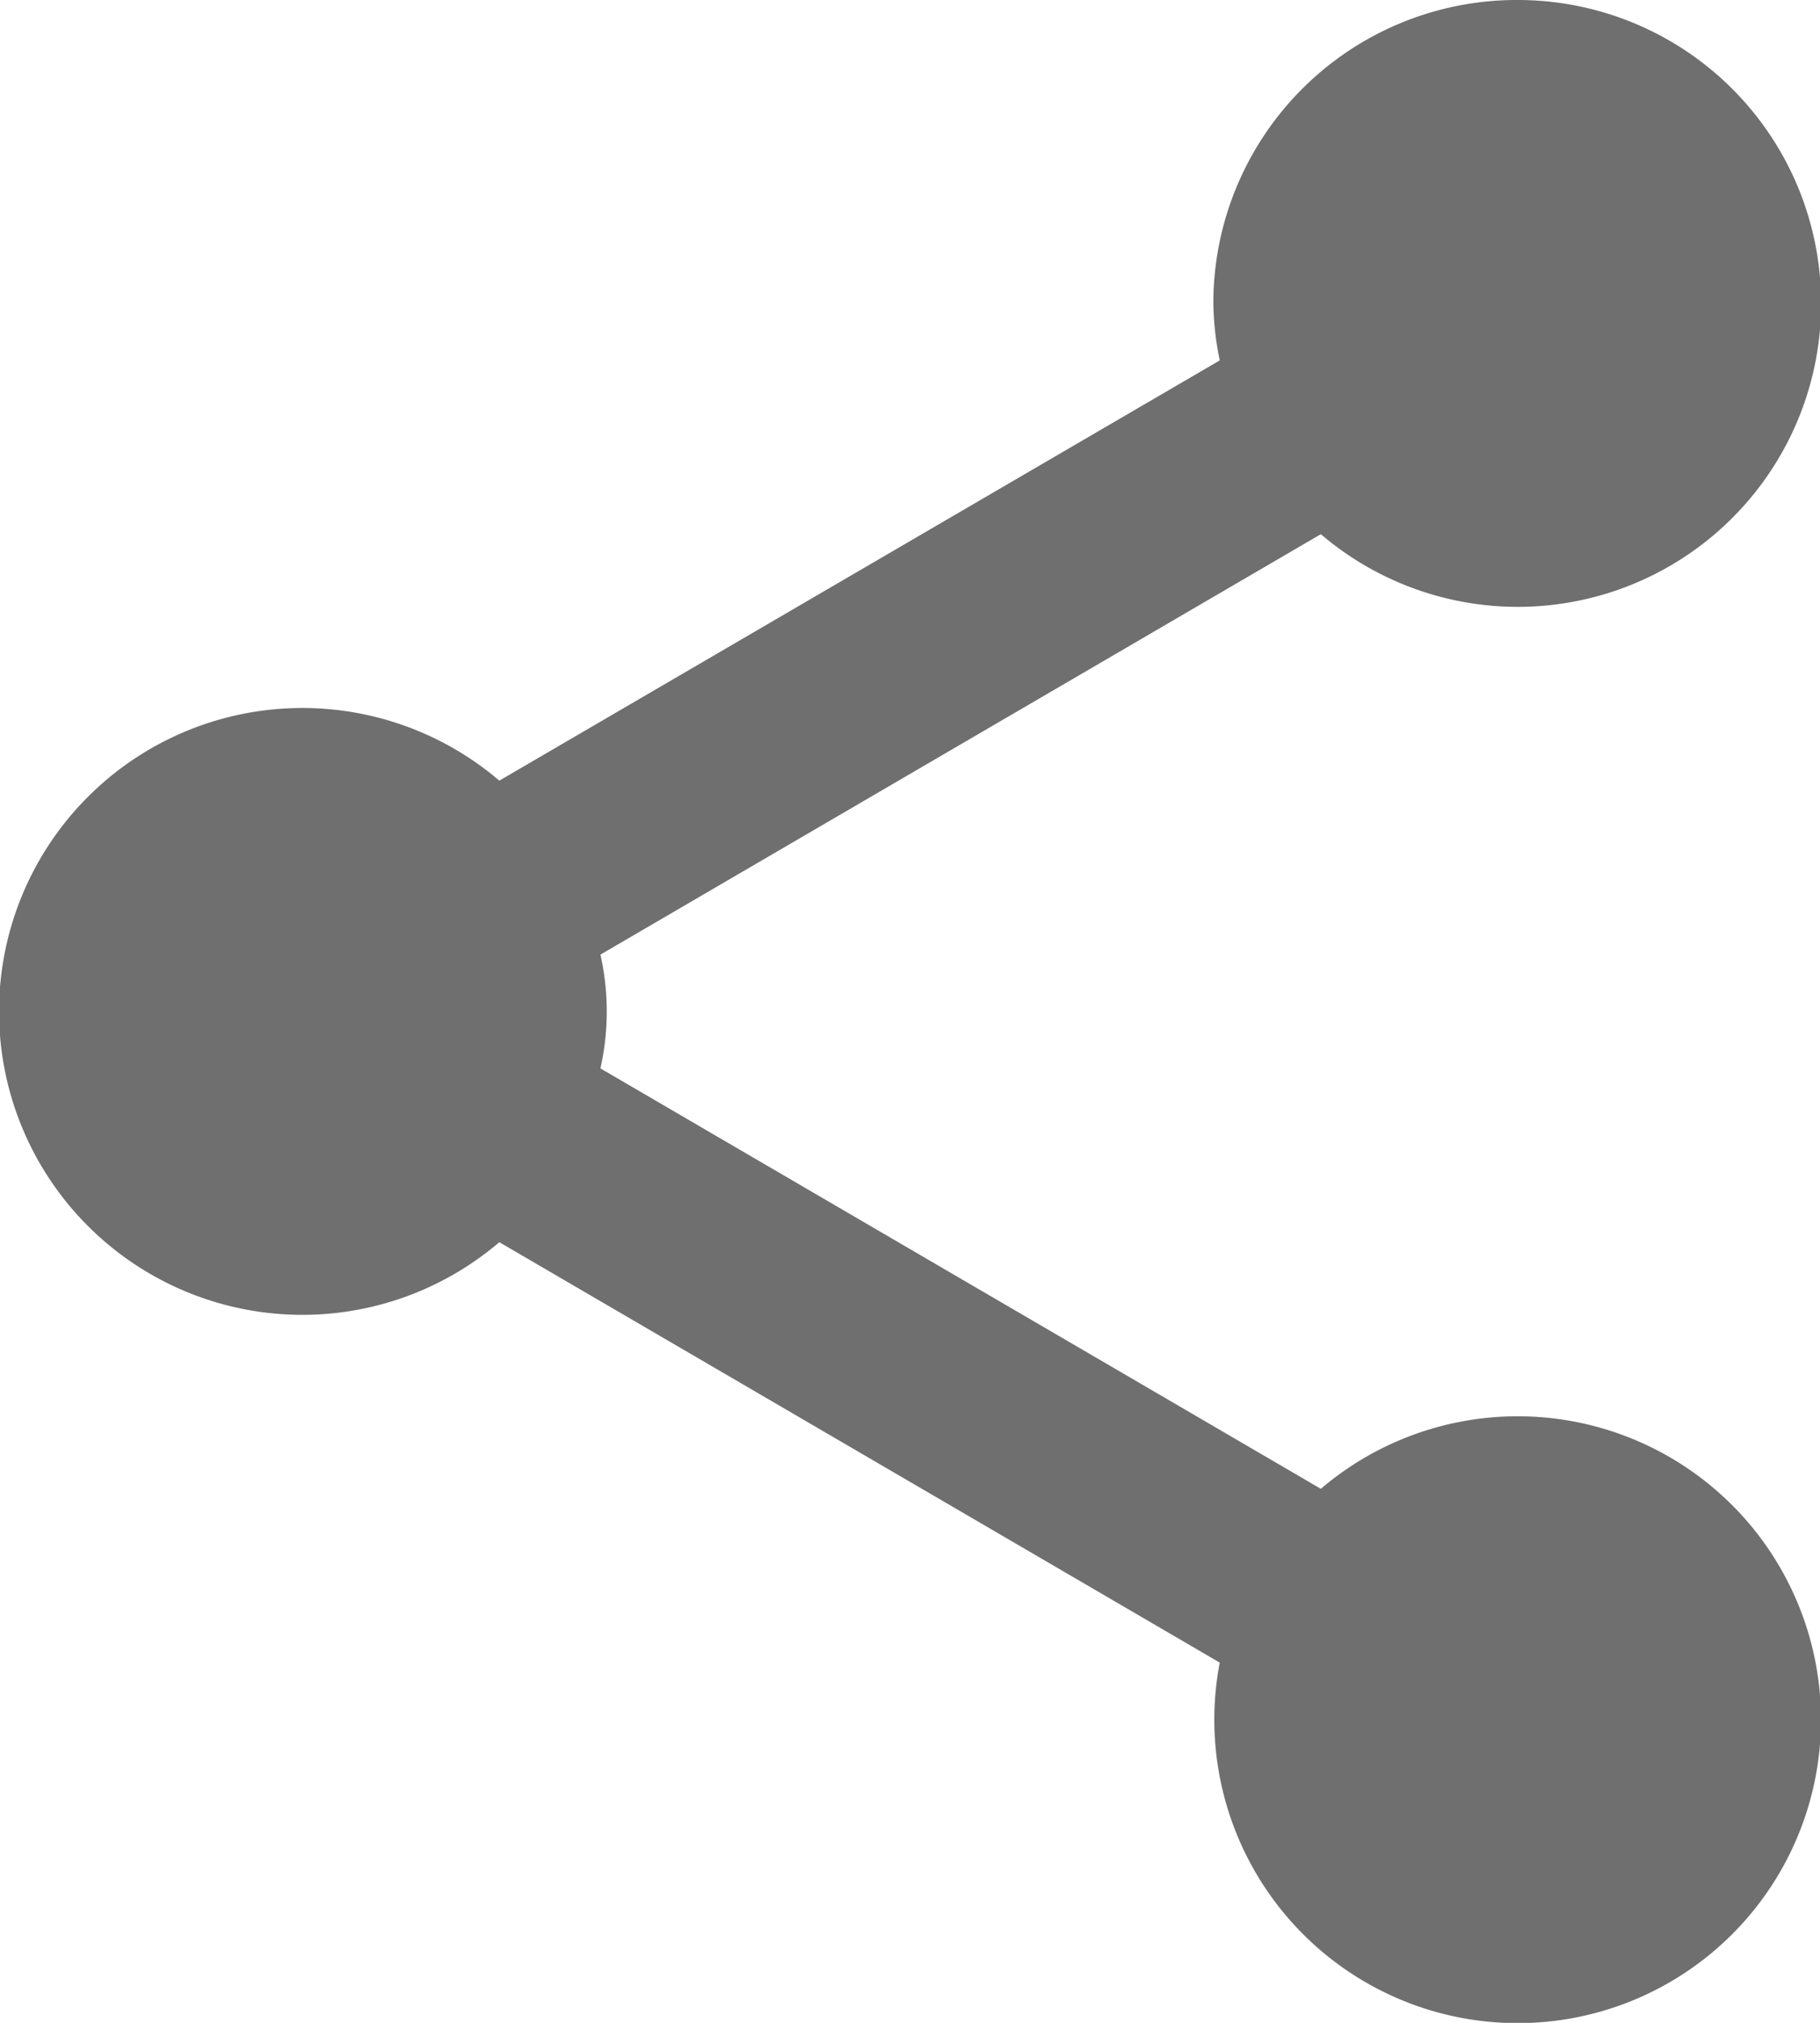 <svg id="icons8-share" xmlns="http://www.w3.org/2000/svg" width="10.8" height="12" viewBox="0 0 10.8 12">
  <path id="Shape" d="M9,0A1.8,1.8,0,0,0,7.2,1.8a1.793,1.793,0,0,0,.038.338L2.963,4.631a1.8,1.8,0,1,0,0,2.738L7.238,9.863a1.8,1.8,0,1,0,.6-1.031L3.563,6.338a1.538,1.538,0,0,0,0-.675L7.838,3.169A1.8,1.8,0,1,0,9,0Z" fill="#6f6f6f"/>
</svg>
